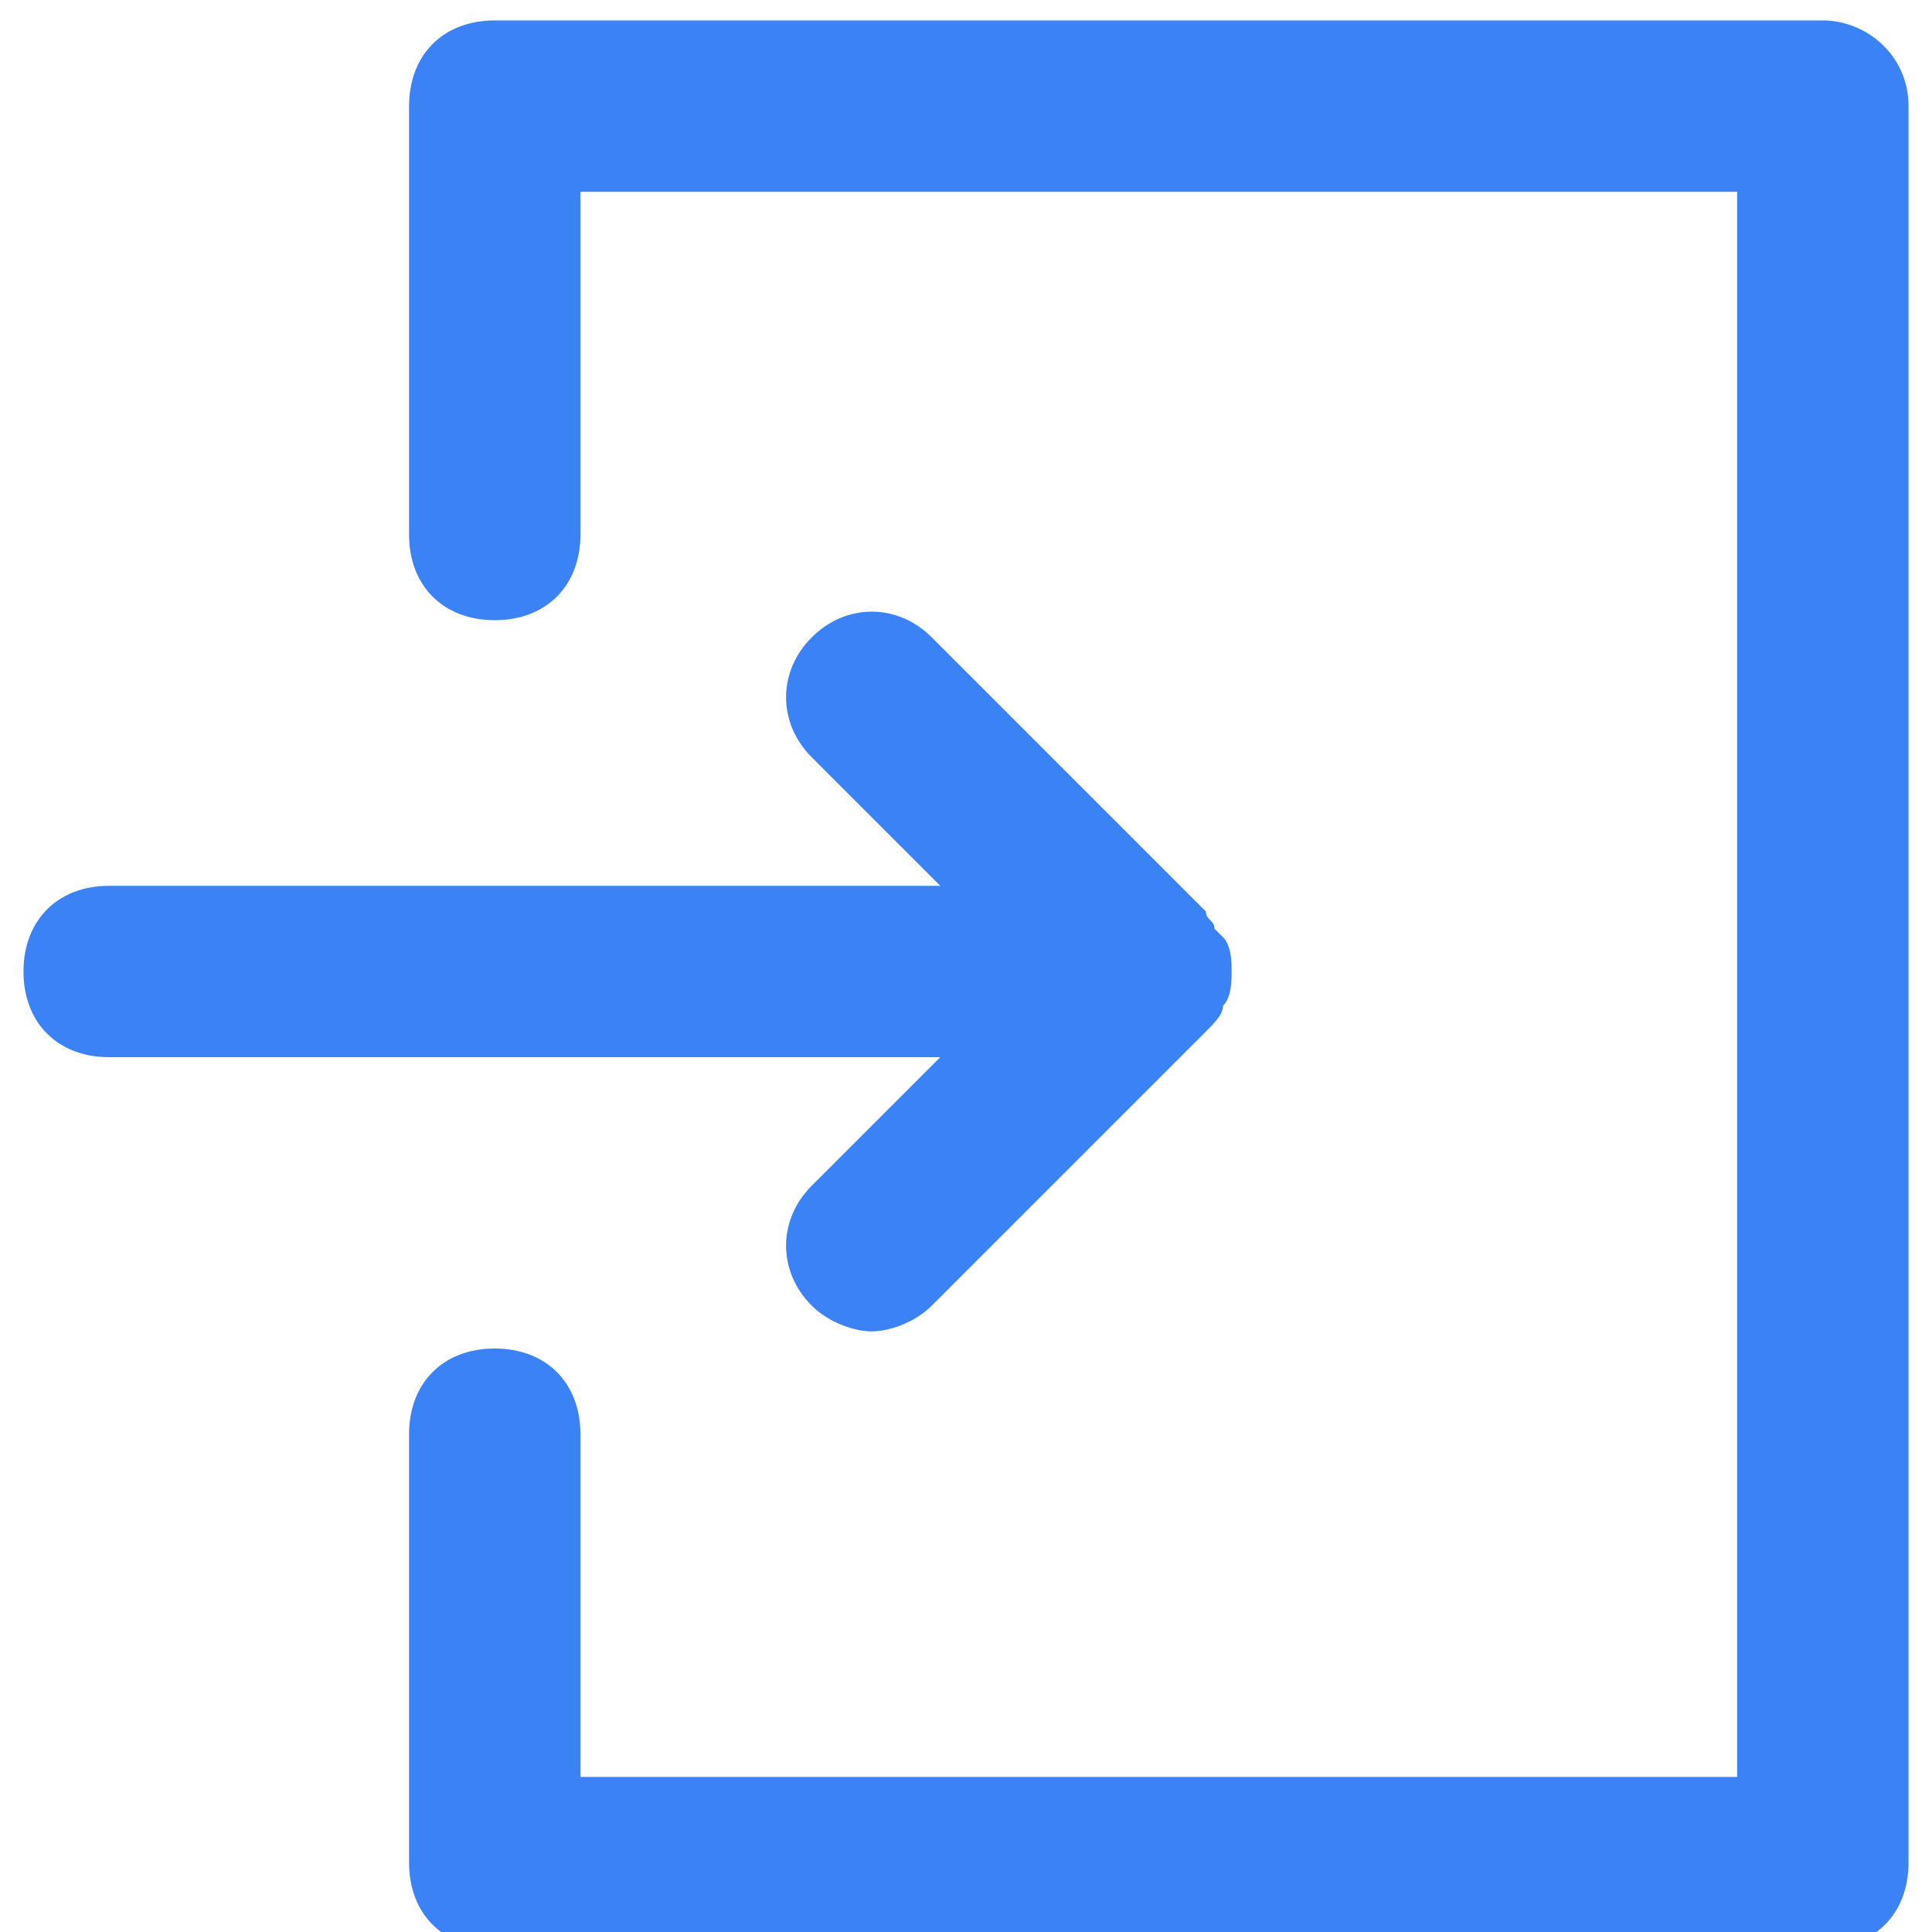 <svg xmlns="http://www.w3.org/2000/svg" xmlns:xlink="http://www.w3.org/1999/xlink" width="500" zoomAndPan="magnify" viewBox="0 0 375 375" height="500" preserveAspectRatio="xMidYMid meet" version="1.0"><defs><clipPath id="25c5e486f4"><path d="M 4.559 118 L 240 118 L 240 259 L 4.559 259 Z M 4.559 118 " clip-rule="nonzero"/></clipPath><clipPath id="2ef7553e3e"><path d="M 79 3 L 370.559 3 L 370.559 375 L 79 375 Z M 79 3 " clip-rule="nonzero"/></clipPath></defs><g clip-path="url(#25c5e486f4)"><path fill="#3b82f6" d="M 157.562 230.145 C 150.91 236.797 150.91 246.777 157.562 253.43 C 160.891 256.754 165.879 258.418 169.203 258.418 C 172.531 258.418 177.52 256.754 180.848 253.43 L 234.066 200.211 C 235.73 198.547 237.391 196.883 237.391 195.219 C 239.055 193.559 239.055 190.23 239.055 188.566 C 239.055 186.906 239.055 183.578 237.391 181.914 C 237.391 181.914 235.73 180.254 235.73 180.254 C 235.73 178.59 234.066 178.59 234.066 176.926 L 180.848 123.707 C 174.195 117.055 164.215 117.055 157.562 123.707 C 150.91 130.359 150.91 140.336 157.562 146.988 L 182.508 171.938 L 21.188 171.938 C 11.211 171.938 4.559 178.59 4.559 188.566 C 4.559 198.547 11.211 205.199 21.188 205.199 L 182.508 205.199 Z M 157.562 230.145 " fill-opacity="1" fill-rule="nonzero"/></g><g clip-path="url(#2ef7553e3e)"><path fill="#3b82f6" d="M 353.809 3.965 L 96.027 3.965 C 86.051 3.965 79.398 10.617 79.398 20.594 L 79.398 103.75 C 79.398 113.727 86.051 120.379 96.027 120.379 C 106.008 120.379 112.66 113.727 112.66 103.75 L 112.66 37.227 L 337.18 37.227 L 337.18 344.898 L 112.66 344.898 L 112.66 278.375 C 112.66 268.398 106.008 261.746 96.027 261.746 C 86.051 261.746 79.398 268.398 79.398 278.375 L 79.398 361.531 C 79.398 371.508 86.051 378.16 96.027 378.16 L 353.809 378.16 C 363.789 378.16 370.441 371.508 370.441 361.531 L 370.441 20.594 C 370.441 10.617 362.125 3.965 353.809 3.965 Z M 353.809 3.965 " fill-opacity="1" fill-rule="nonzero"/></g></svg>